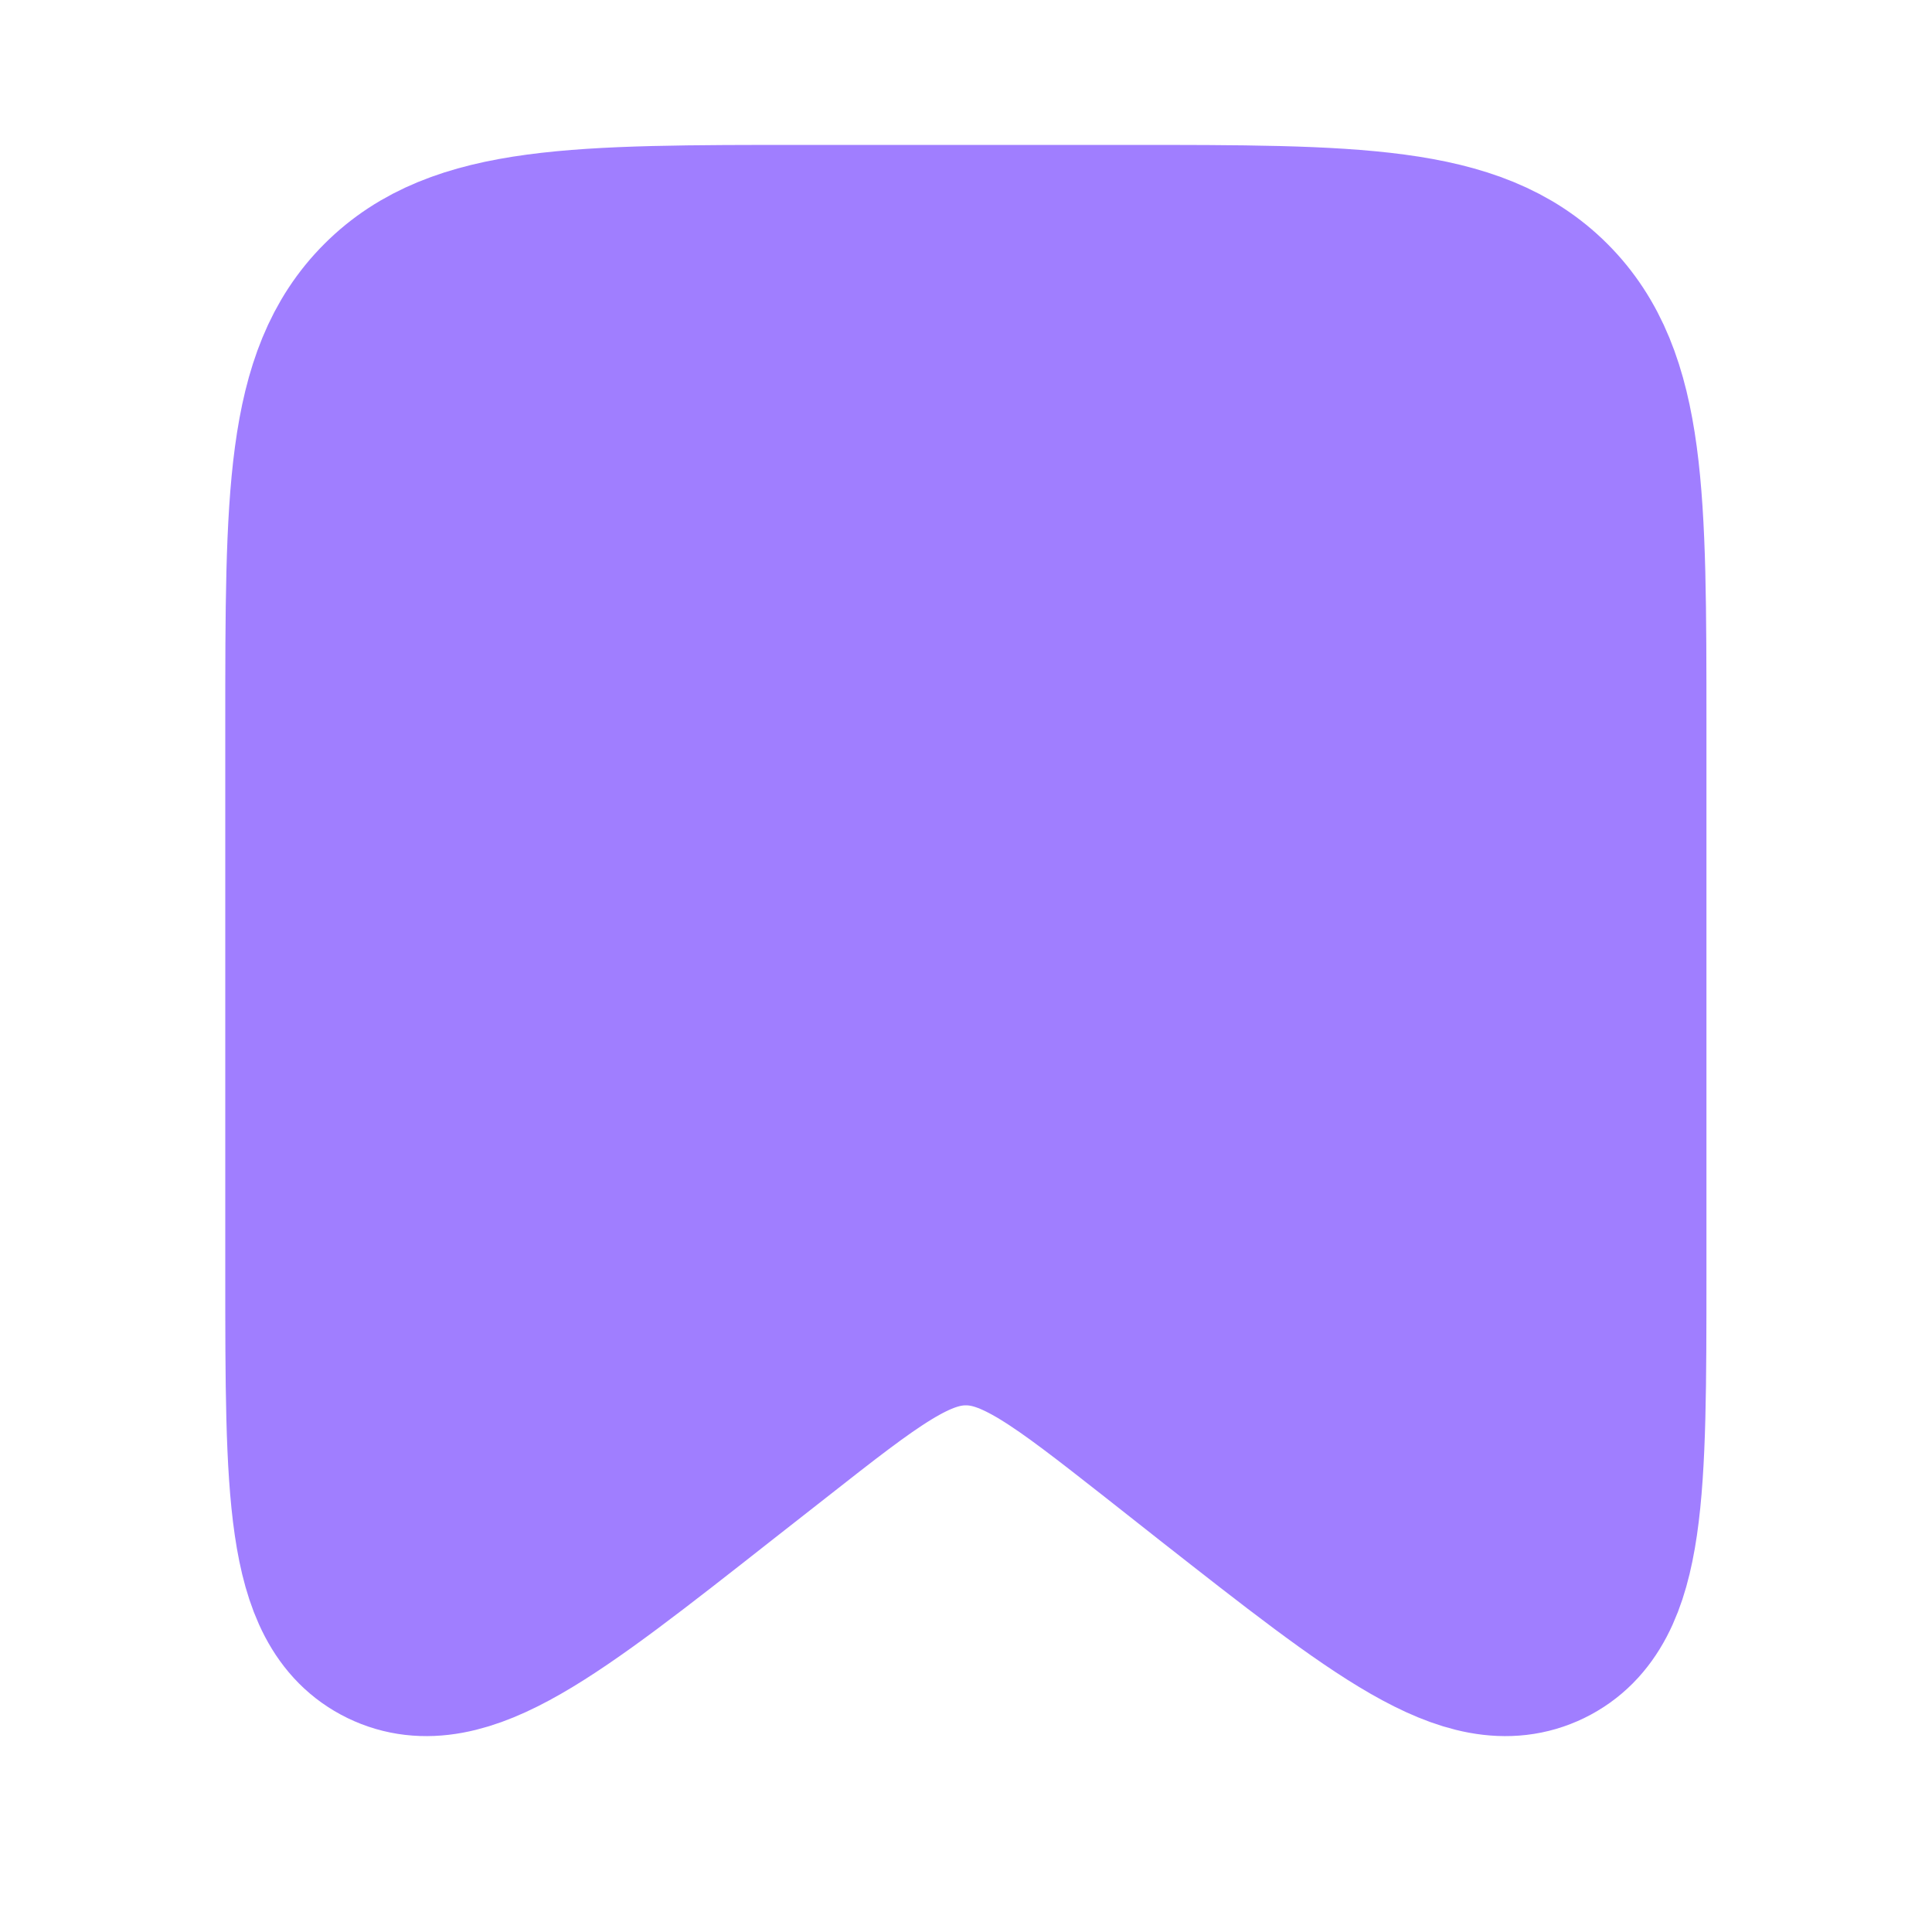 <svg width="20" height="20" viewBox="0 0 20 20" fill="none" xmlns="http://www.w3.org/2000/svg">
<path d="M3.332 7.5C3.332 5.143 3.332 3.964 4.065 3.232C4.796 2.5 5.975 2.5 8.332 2.5H11.665C14.022 2.5 15.201 2.5 15.933 3.232C16.665 3.964 16.665 5.143 16.665 7.5V13.19C16.665 15.426 16.665 16.543 15.962 16.886C15.258 17.227 14.379 16.537 12.62 15.156L12.058 14.713C11.069 13.937 10.575 13.548 9.999 13.548C9.422 13.548 8.928 13.937 7.94 14.713L7.376 15.155C5.618 16.537 4.74 17.227 4.035 16.886C3.332 16.544 3.332 15.425 3.332 13.19V7.5Z" fill="#A07EFF" stroke="#A07EFF" stroke-width="2"/>
</svg>
